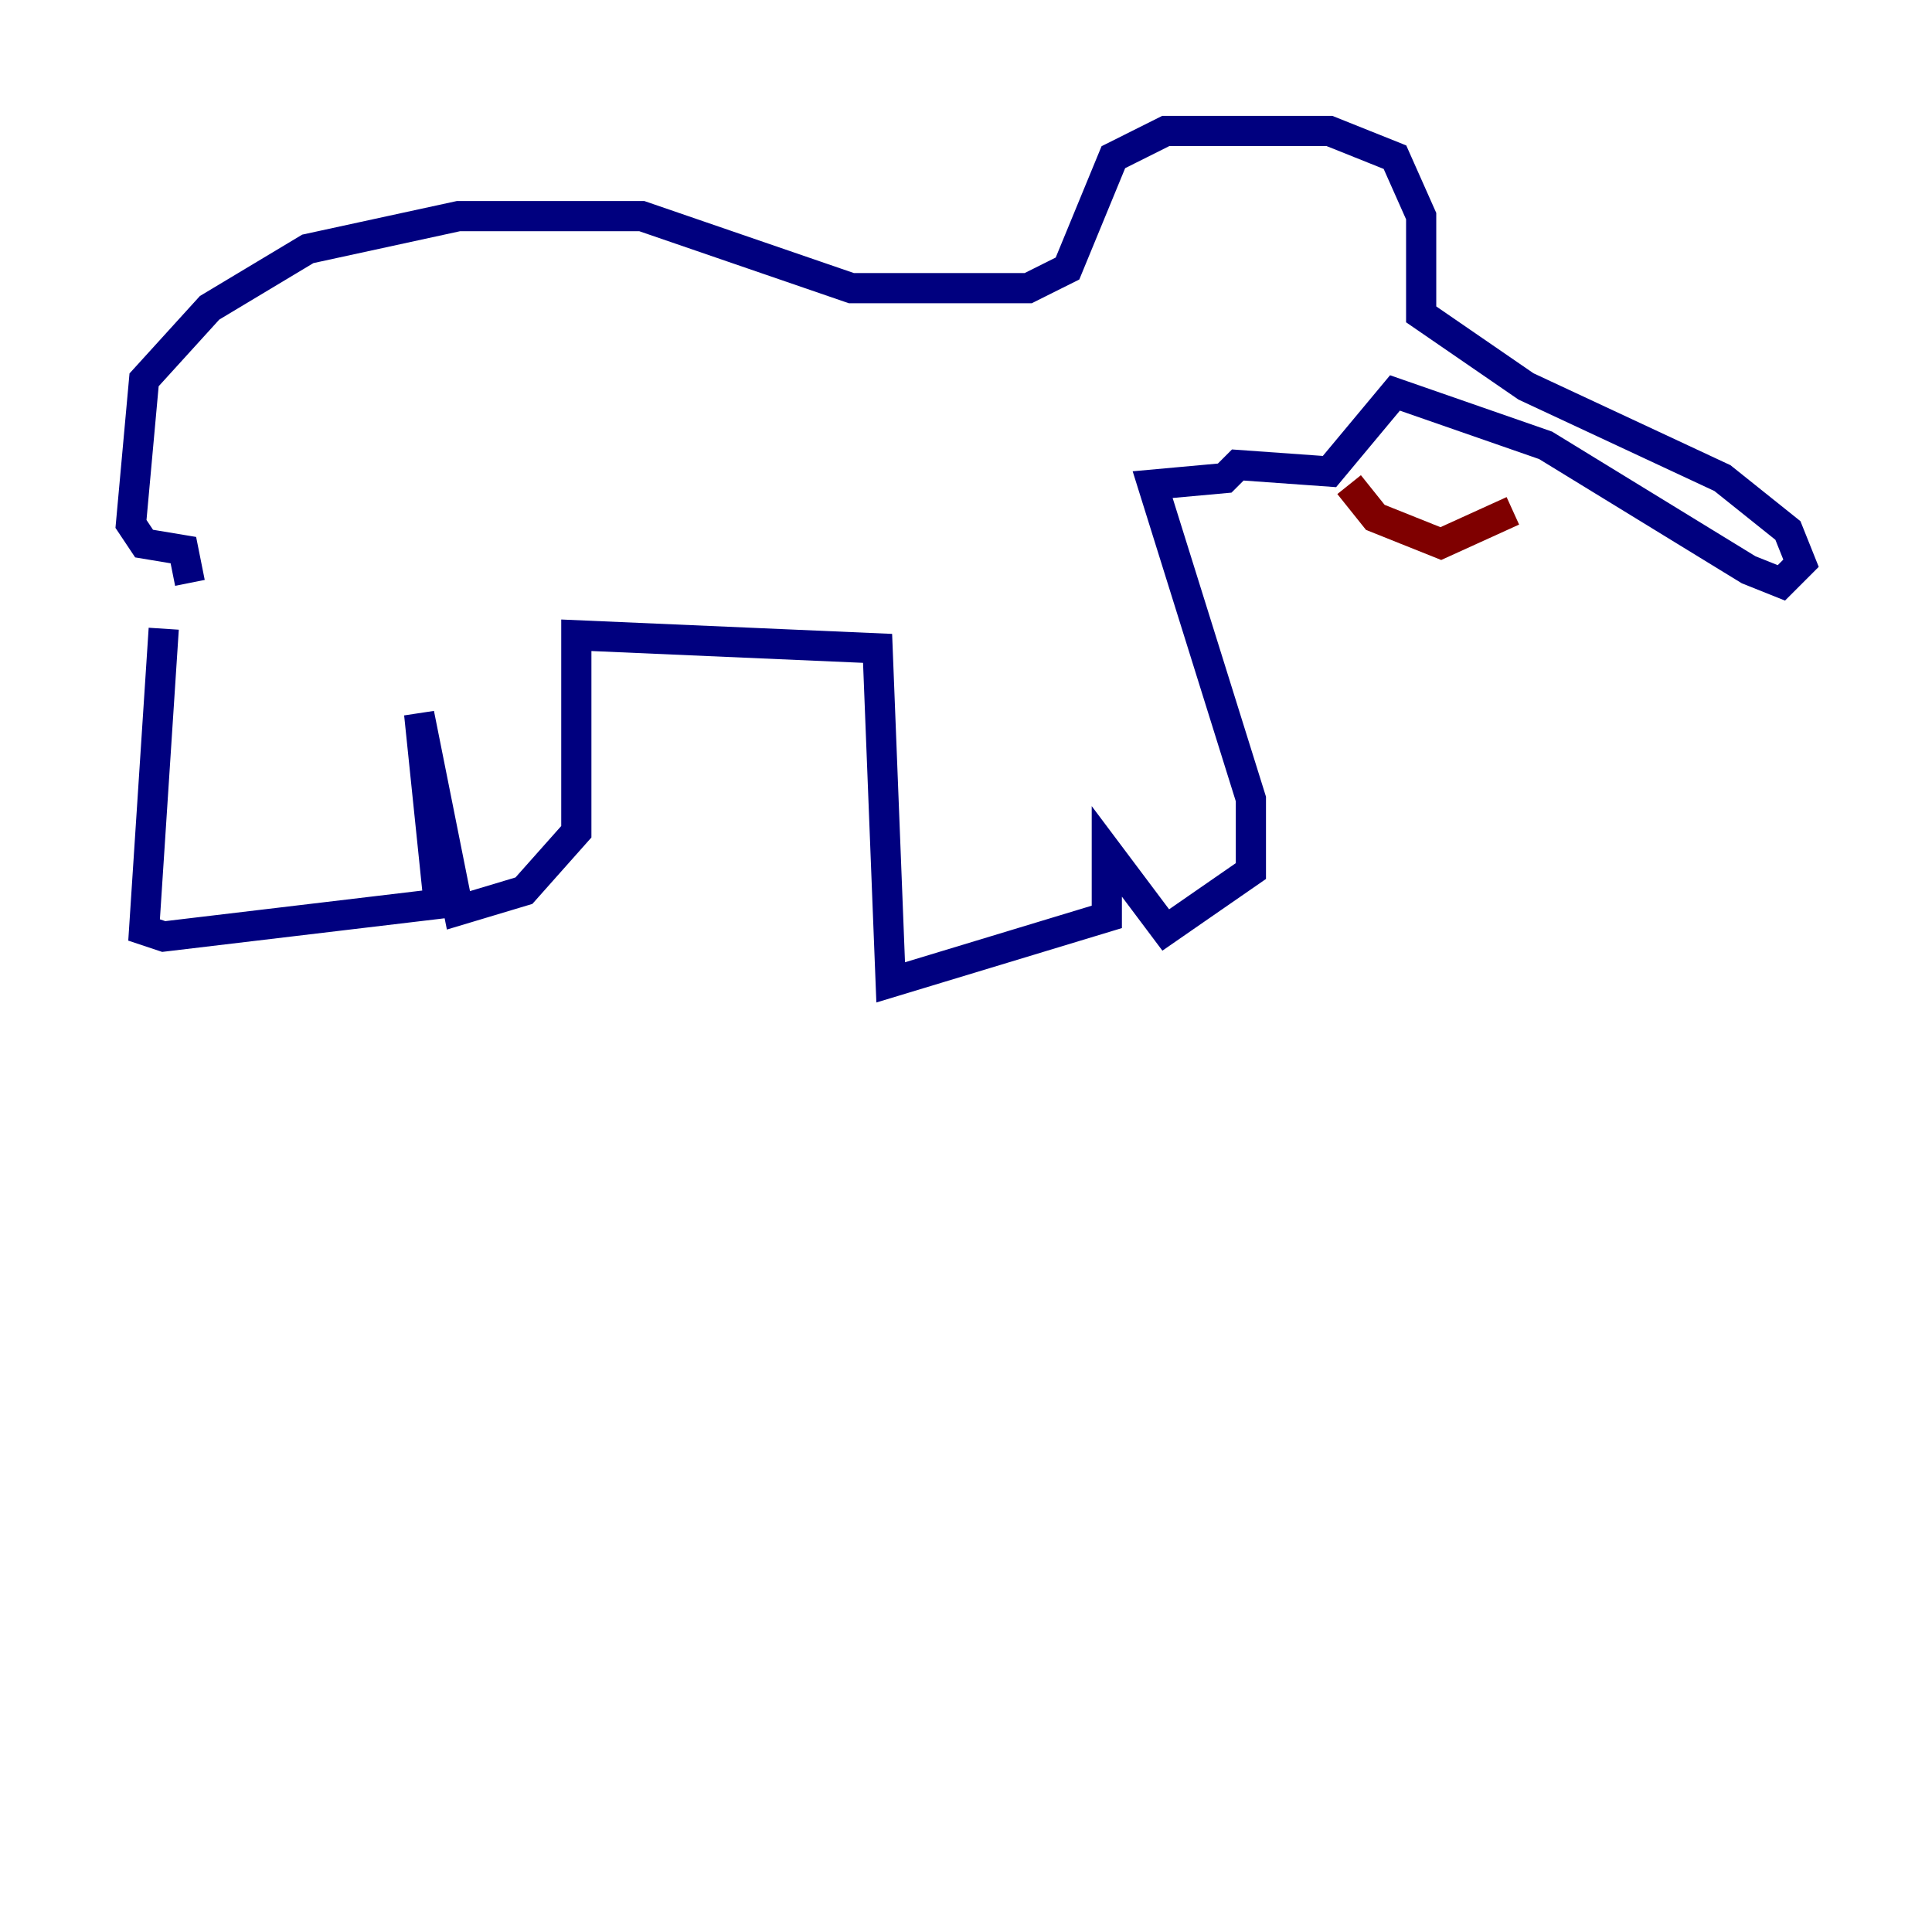 <?xml version="1.0" encoding="utf-8" ?>
<svg baseProfile="tiny" height="128" version="1.2" viewBox="0,0,128,128" width="128" xmlns="http://www.w3.org/2000/svg" xmlns:ev="http://www.w3.org/2001/xml-events" xmlns:xlink="http://www.w3.org/1999/xlink"><defs /><polyline fill="none" points="10.848,41.654 9.546,61.614 10.848,62.047 29.071,59.878 27.77,47.295 30.373,60.312 34.712,59.01 38.183,55.105 38.183,42.088 58.142,42.956 59.01,65.085 73.329,60.746 73.329,56.407 77.234,61.614 82.875,57.709 82.875,52.936 76.366,32.108 81.139,31.675 82.007,30.807 88.081,31.241 92.42,26.034 102.4,29.505 115.851,37.749 118.02,38.617 119.322,37.315 118.454,35.146 114.115,31.675 101.098,25.6 94.156,20.827 94.156,14.319 92.42,10.414 88.081,8.678 77.234,8.678 73.763,10.414 70.725,17.79 68.122,19.091 56.407,19.091 42.522,14.319 30.373,14.319 20.393,16.488 13.885,20.393 9.546,25.166 8.678,34.712 9.546,36.014 12.149,36.447 12.583,38.617" stroke="#00007f" stroke-width="2" /><polyline fill="none" points="89.383,32.108 91.119,34.278 95.458,36.014 100.231,33.844" stroke="#7f0000" stroke-width="2" /></svg>